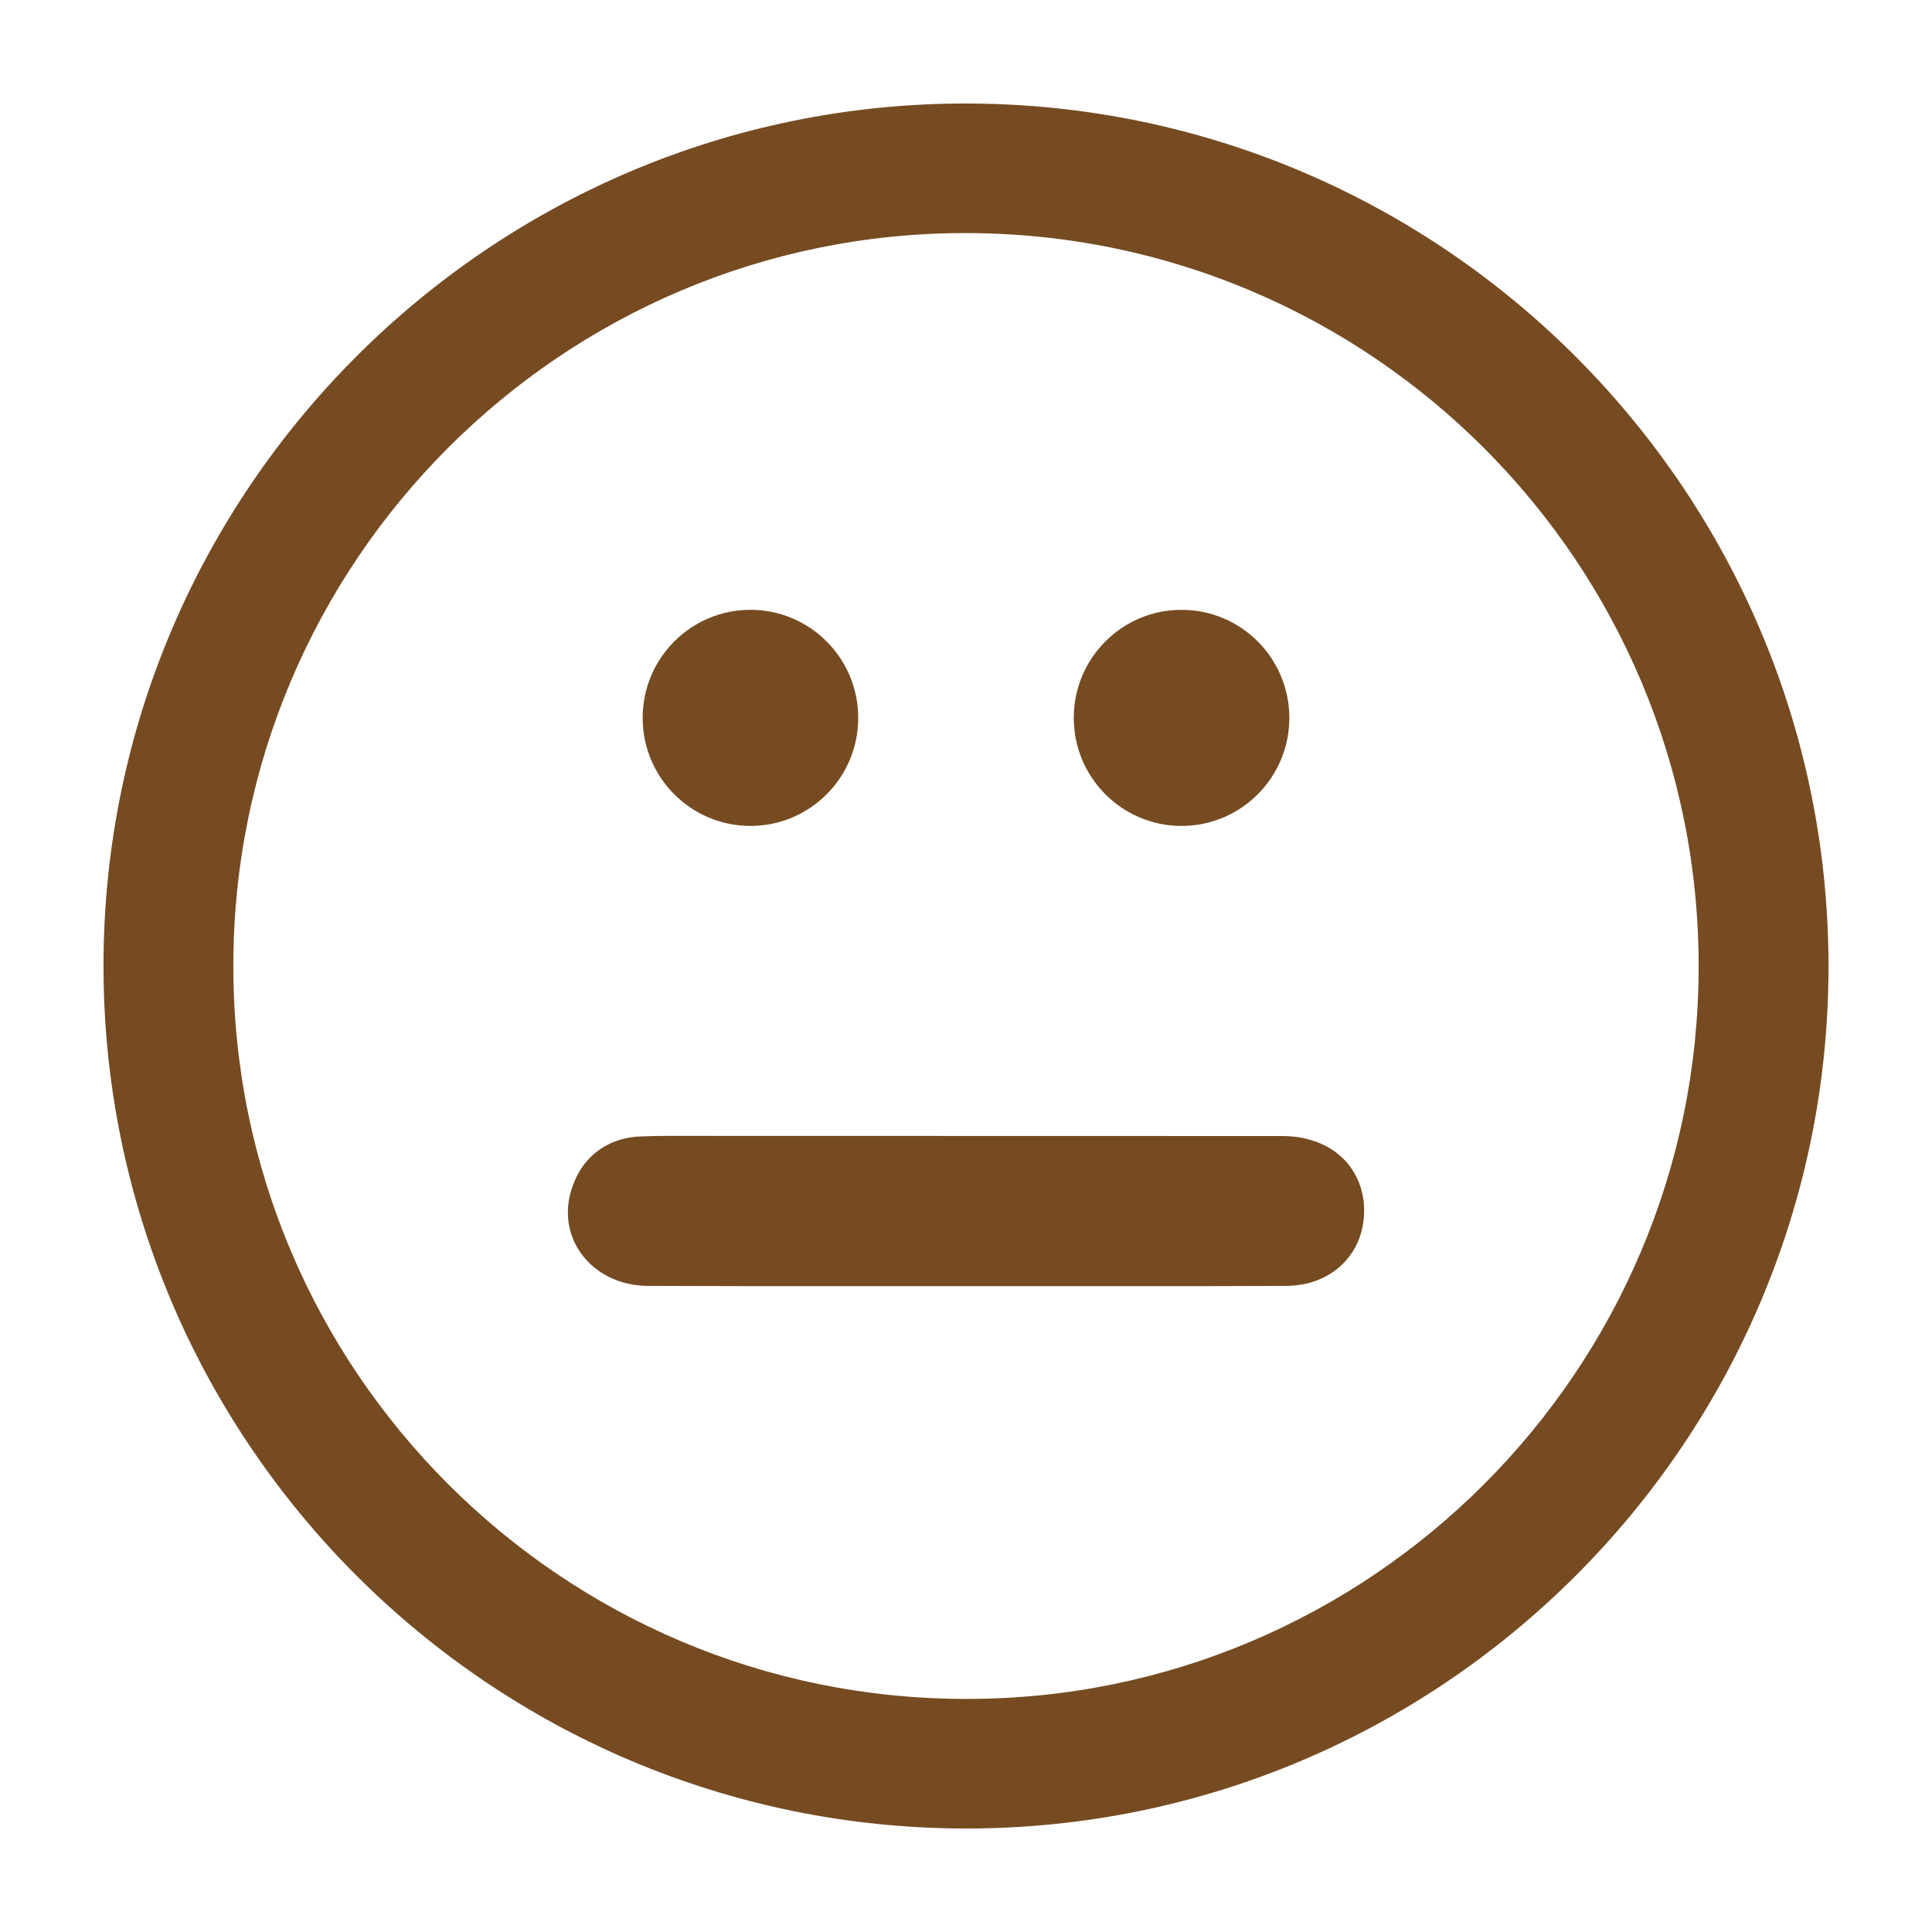 <?xml version="1.0" encoding="utf-8"?>
<!-- Generator: Adobe Illustrator 25.0.0, SVG Export Plug-In . SVG Version: 6.00 Build 0)  -->
<svg version="1.1" id="Capa_1" xmlns="http://www.w3.org/2000/svg" xmlns:xlink="http://www.w3.org/1999/xlink" x="0px" y="0px"
	 viewBox="0 0 140 140" style="enable-background:new 0 0 140 140;" xml:space="preserve">
<style type="text/css">
	.st0{fill:#764B22;}
</style>
<g>
	<path class="st0" d="M70.1,7.5C35.65,7.43,7.53,35.46,7.5,69.92c-0.03,34.49,27.98,62.55,62.47,62.58
		c34.42,0.03,62.47-27.93,62.53-62.35C132.57,35.67,104.59,7.57,70.1,7.5z M70,123.11c-29.29,0-53.09-23.82-53.09-53.07
		C16.87,40.7,40.77,16.82,70.06,16.89c29.32,0.06,53.06,23.88,53.03,53.16C123.09,99.33,99.26,123.15,70,123.11z"/>
	<path class="st0" d="M54.64,93.2l-7.69-0.02c-2.02,0-3.85-0.91-4.9-2.43c-0.98-1.42-1.17-3.21-0.52-4.89
		c0.76-2.13,2.62-3.46,4.96-3.51c0.62-0.03,1.29-0.04,1.97-0.04l44.44,0.01c3.25,0,5.58,1.87,5.92,4.77
		c0.16,1.67-0.31,3.17-1.32,4.29c-1.05,1.16-2.58,1.8-4.32,1.8l-6.15,0.02H54.64z"/>
	<g>
		<ellipse class="st0" cx="85.62" cy="52.02" rx="7.81" ry="7.83"/>
		<ellipse class="st0" cx="54.38" cy="52.02" rx="7.81" ry="7.83"/>
	</g>
</g>
</svg>
